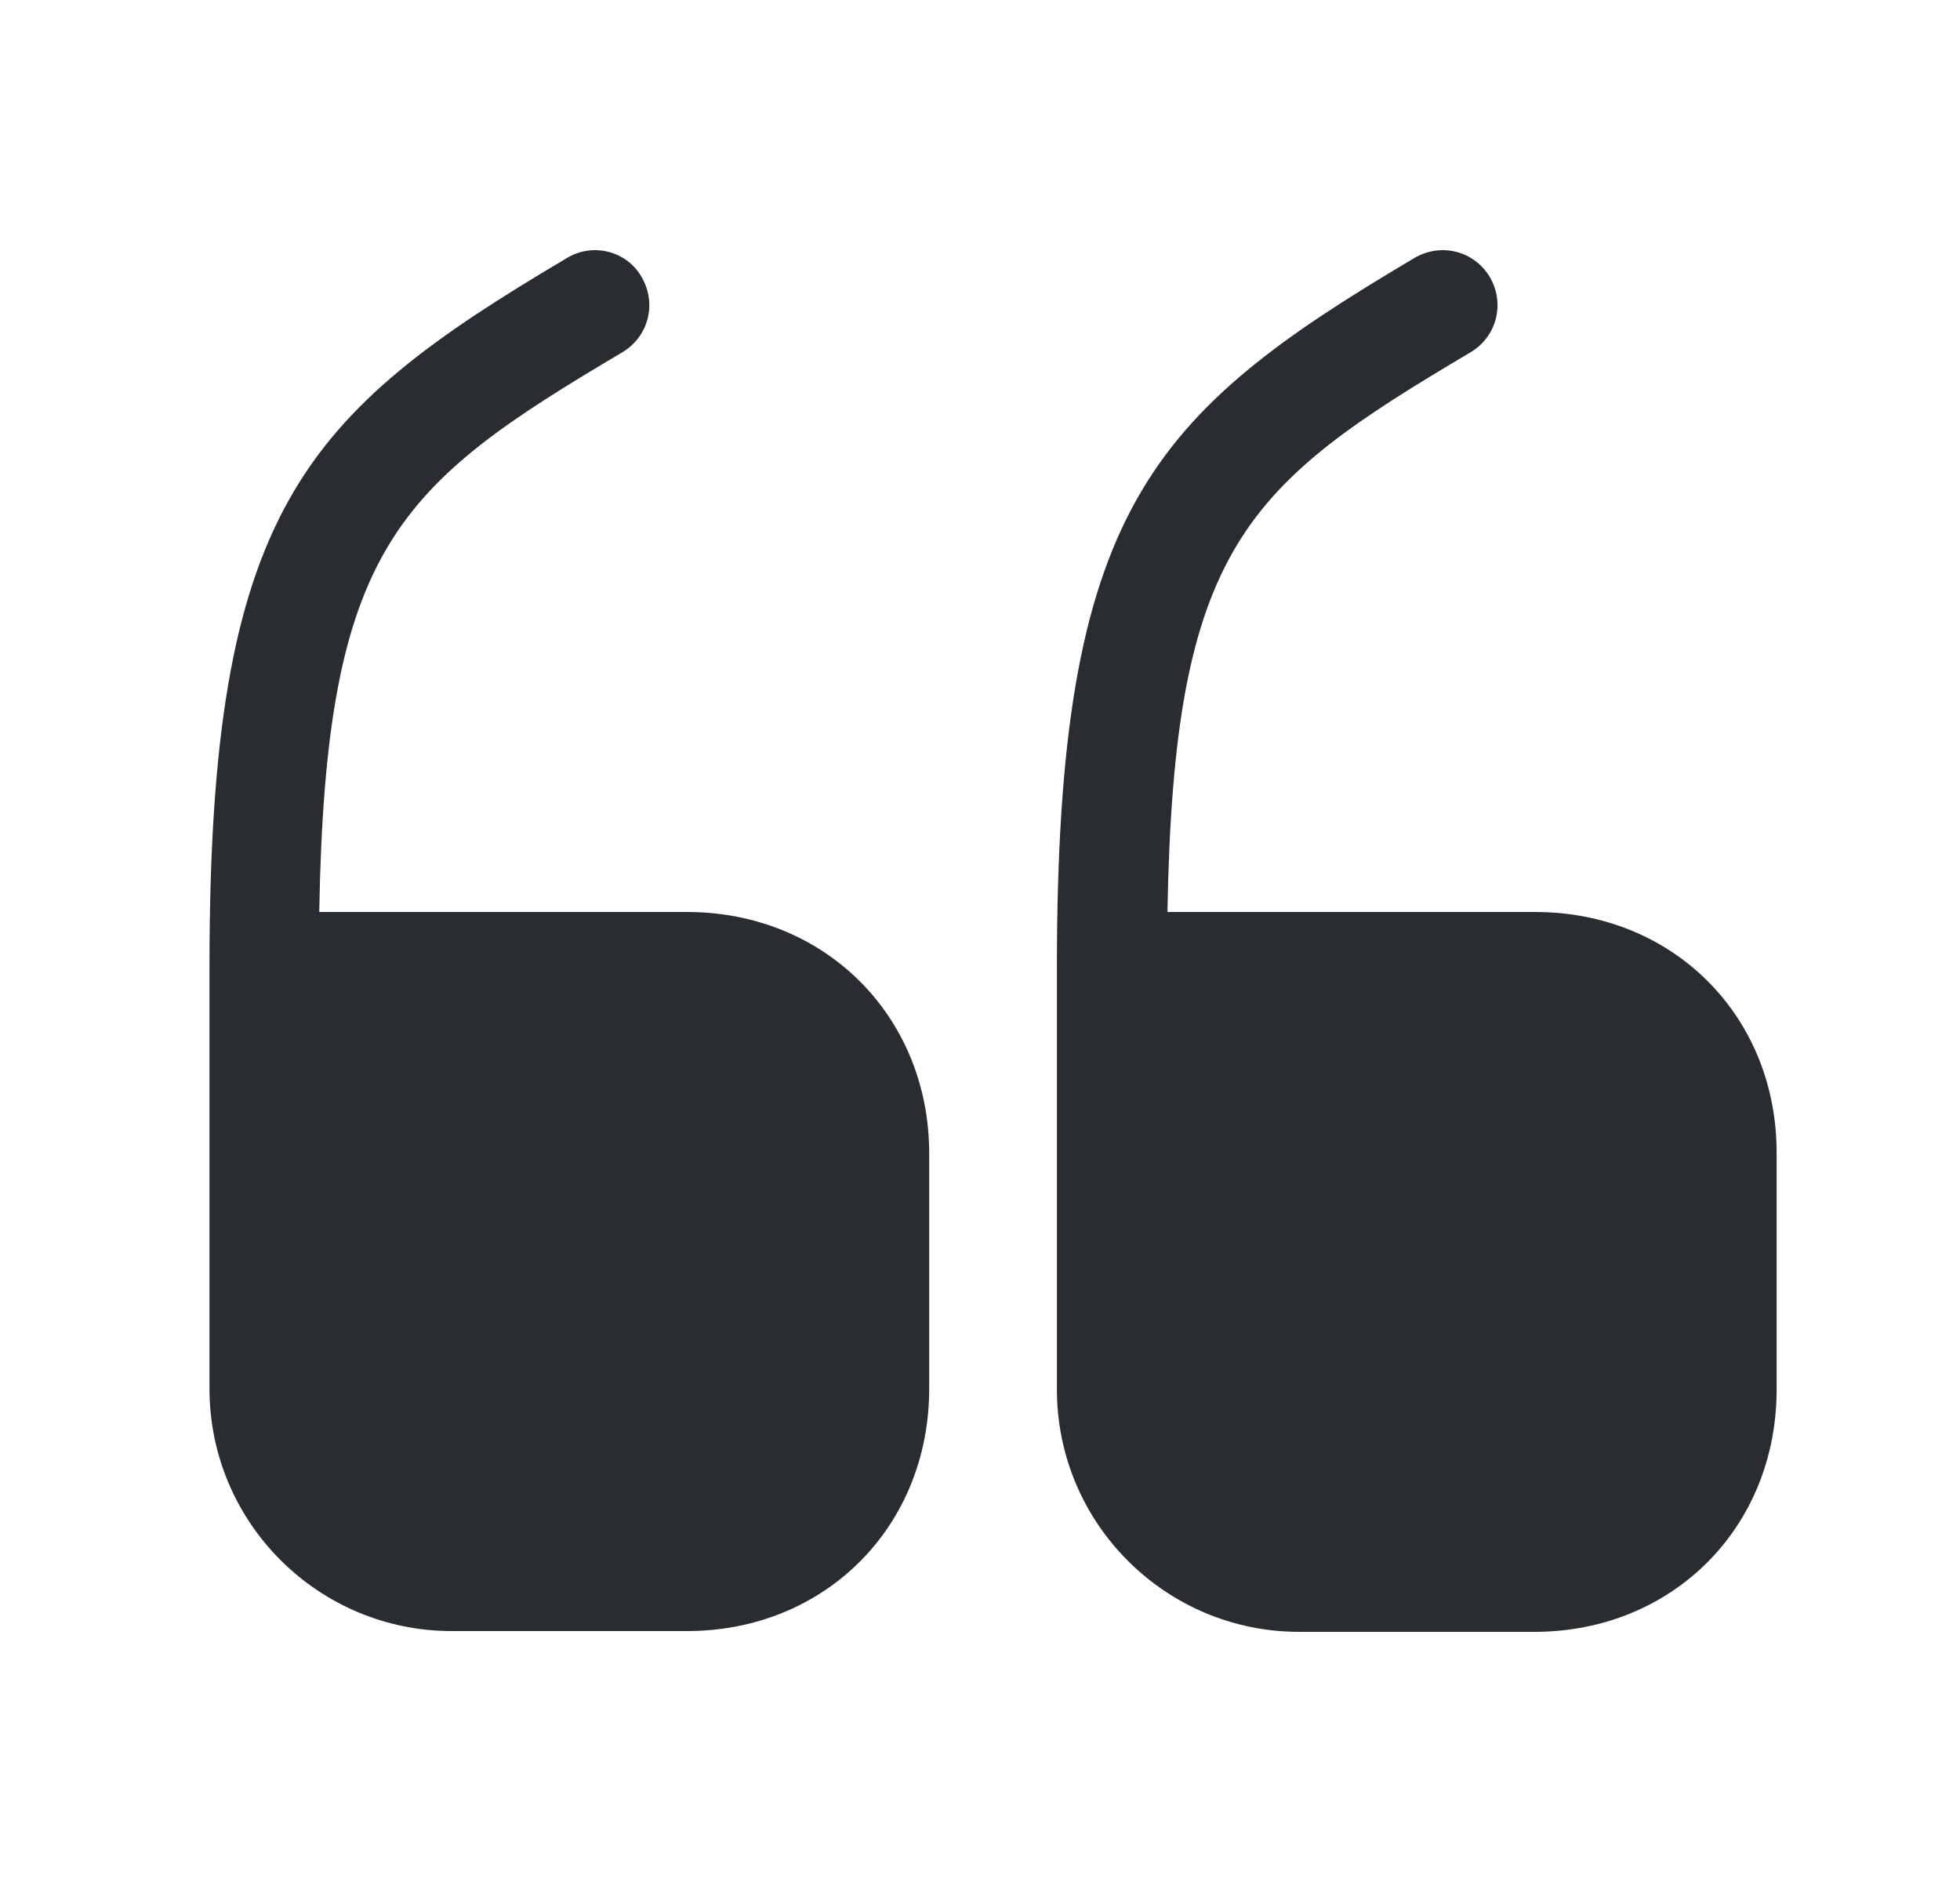 <svg width="25" height="24" viewBox="0 0 25 24" fill="none" xmlns="http://www.w3.org/2000/svg">
<path d="M8.762 11.63H4.072C4.152 6.96 5.072 6.19 7.942 4.49C8.272 4.29 8.382 3.87 8.182 3.53C7.992 3.2 7.562 3.09 7.232 3.29C3.852 5.29 2.672 6.51 2.672 12.32V17.71C2.672 19.42 4.062 20.8 5.762 20.8H8.762C10.522 20.8 11.852 19.47 11.852 17.71V14.71C11.852 12.96 10.522 11.63 8.762 11.63Z" fill="#292D32"/>
<path d="M19.581 11.63H14.891C14.971 6.96 15.891 6.19 18.761 4.49C19.091 4.29 19.201 3.87 19.001 3.53C18.801 3.2 18.381 3.09 18.041 3.29C14.661 5.29 13.481 6.51 13.481 12.33V17.72C13.481 19.43 14.871 20.81 16.571 20.81H19.571C21.331 20.81 22.661 19.48 22.661 17.72V14.72C22.671 12.96 21.341 11.63 19.581 11.63Z" fill="#292D32"/>
</svg>
